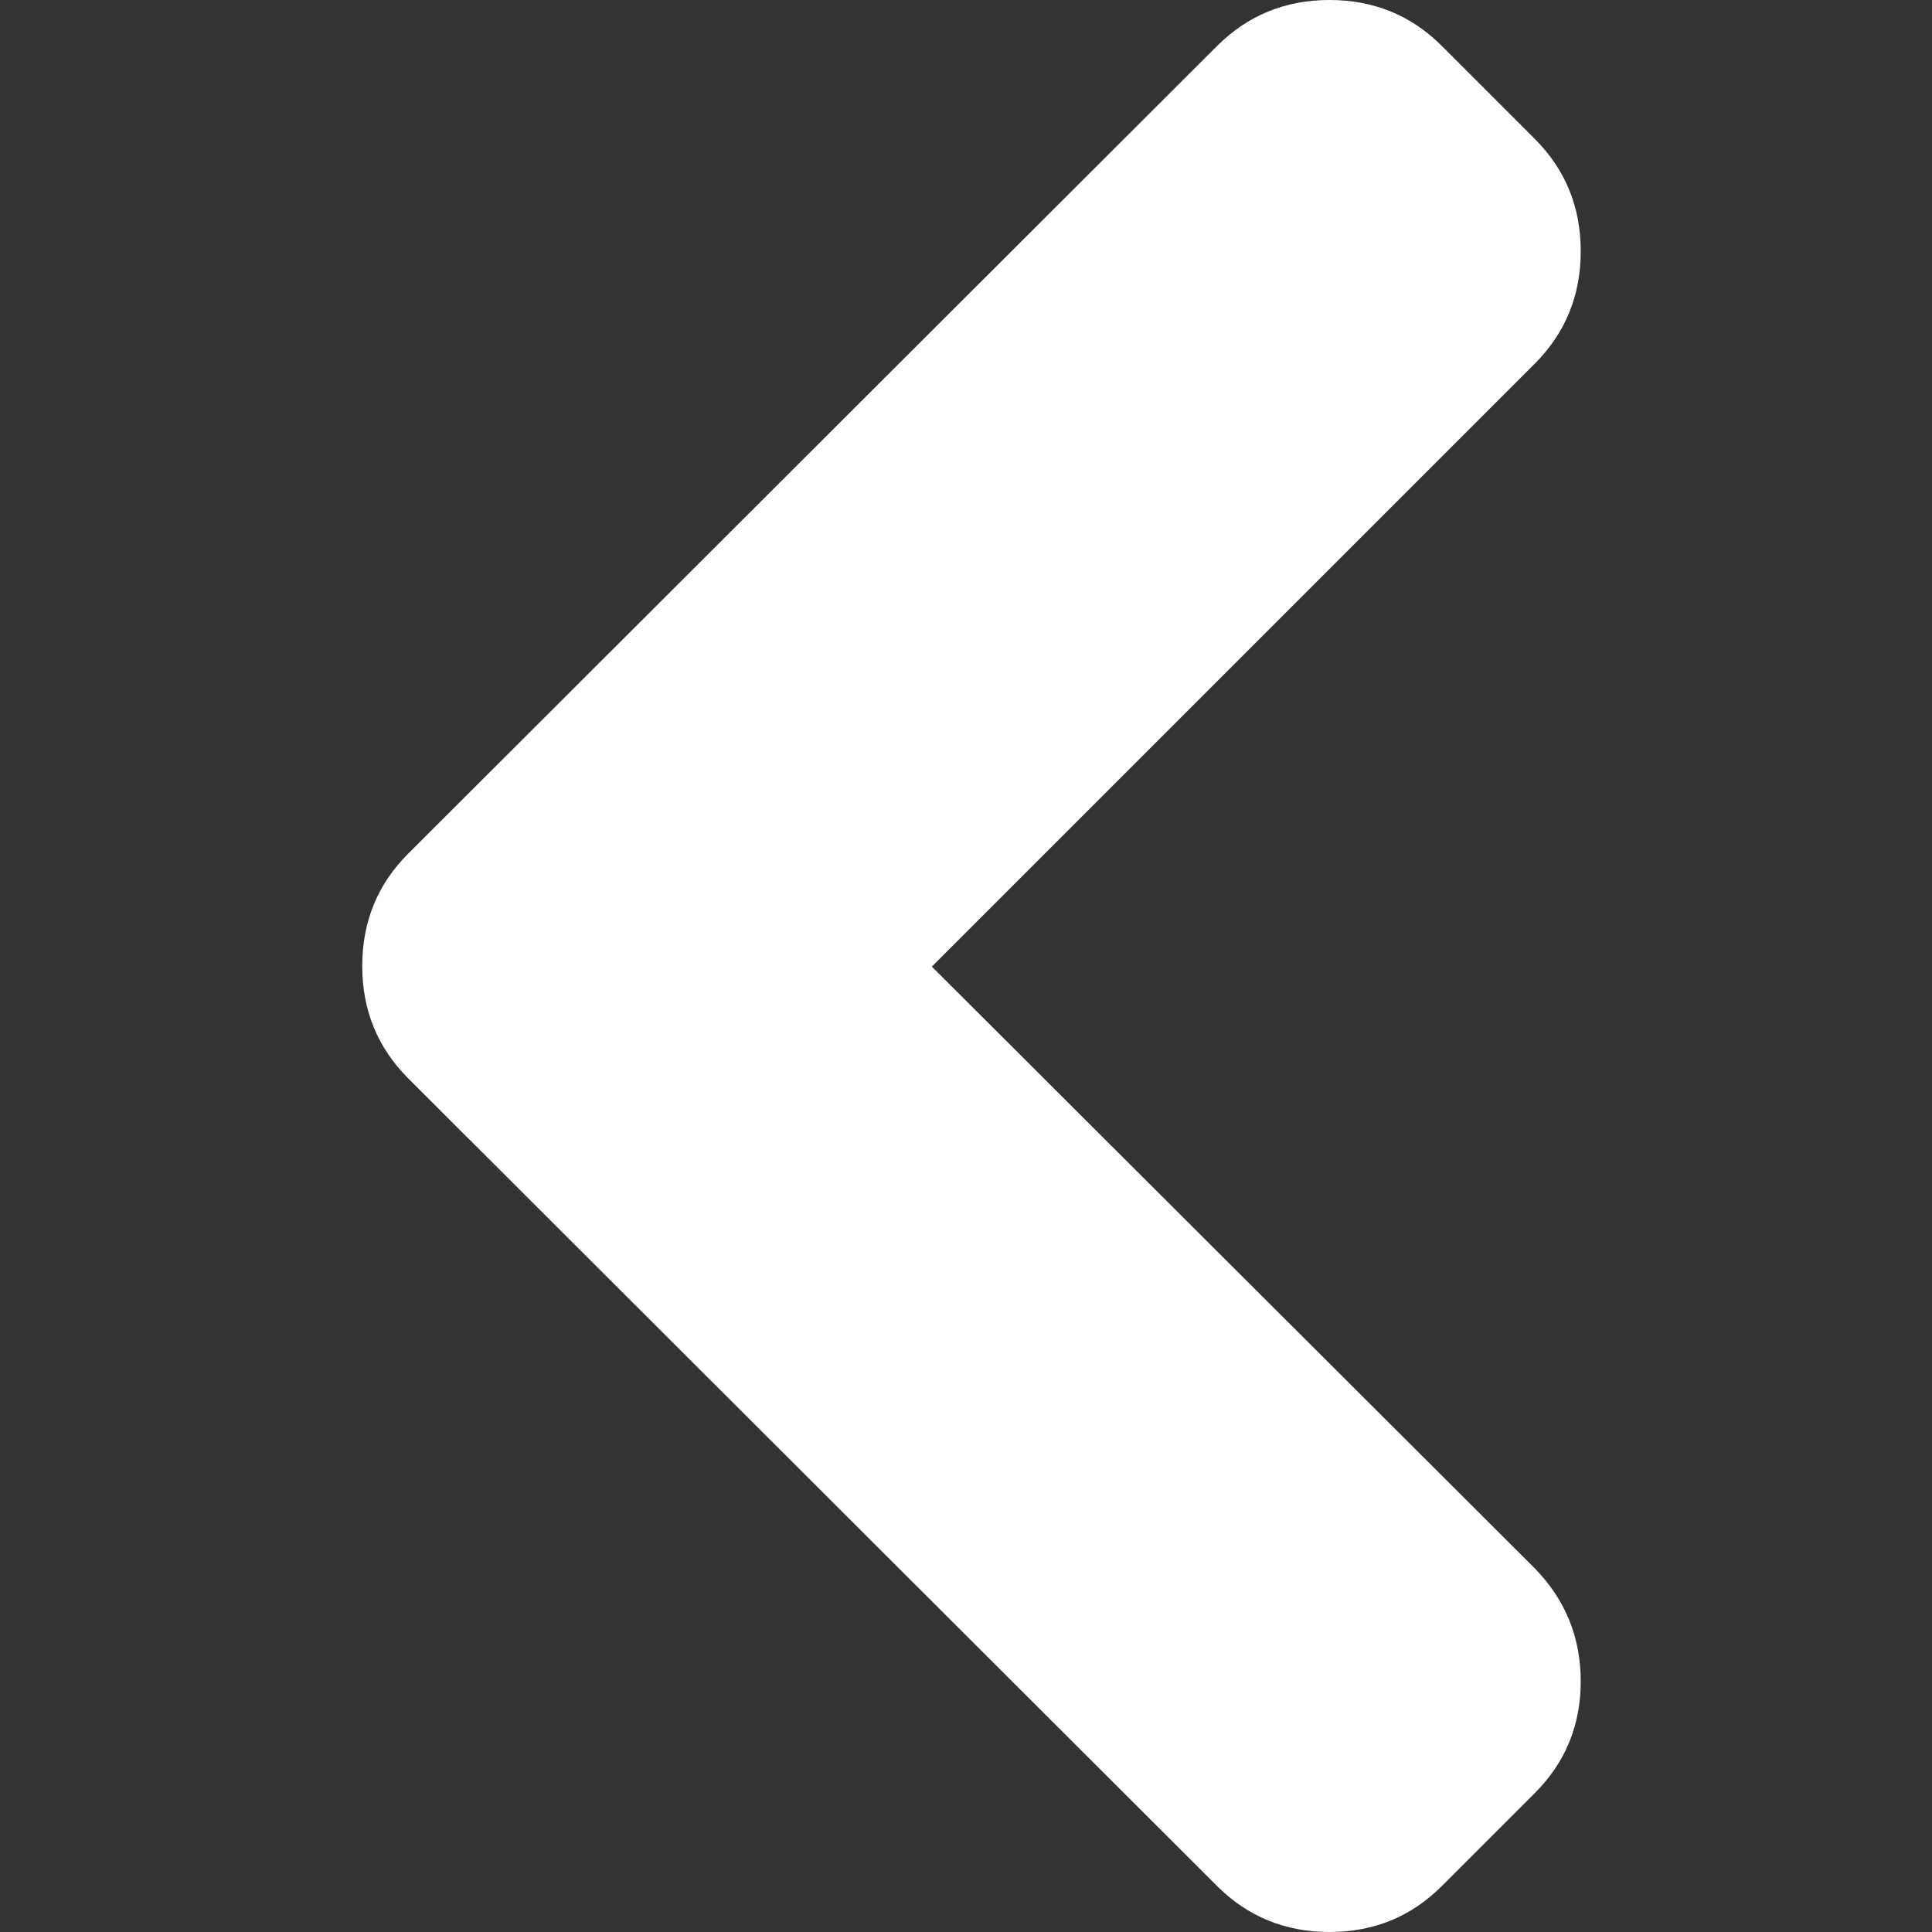 <svg width="16" height="16" viewBox="0 0 16 16" fill="none" xmlns="http://www.w3.org/2000/svg">
<rect x="0" y="0" width="16" height="16" fill="#333333" stroke="none"/>
<path d="M7.717 8.005L12.711 3.011C12.964 2.757 13.091 2.447 13.091 2.081C13.091 1.714 12.964 1.404 12.711 1.151L11.94 0.38C11.687 0.127 11.377 0 11.01 0C10.644 0 10.334 0.127 10.08 0.38L3.38 7.07C3.127 7.323 3 7.633 3 8C3 8.367 3.127 8.676 3.38 8.93L10.08 15.62C10.334 15.873 10.644 16 11.01 16C11.377 16 11.687 15.873 11.94 15.62L12.711 14.849C12.964 14.596 13.091 14.287 13.091 13.924C13.091 13.561 12.964 13.249 12.711 12.989L7.717 8.005Z" fill="white"/>
</svg>
